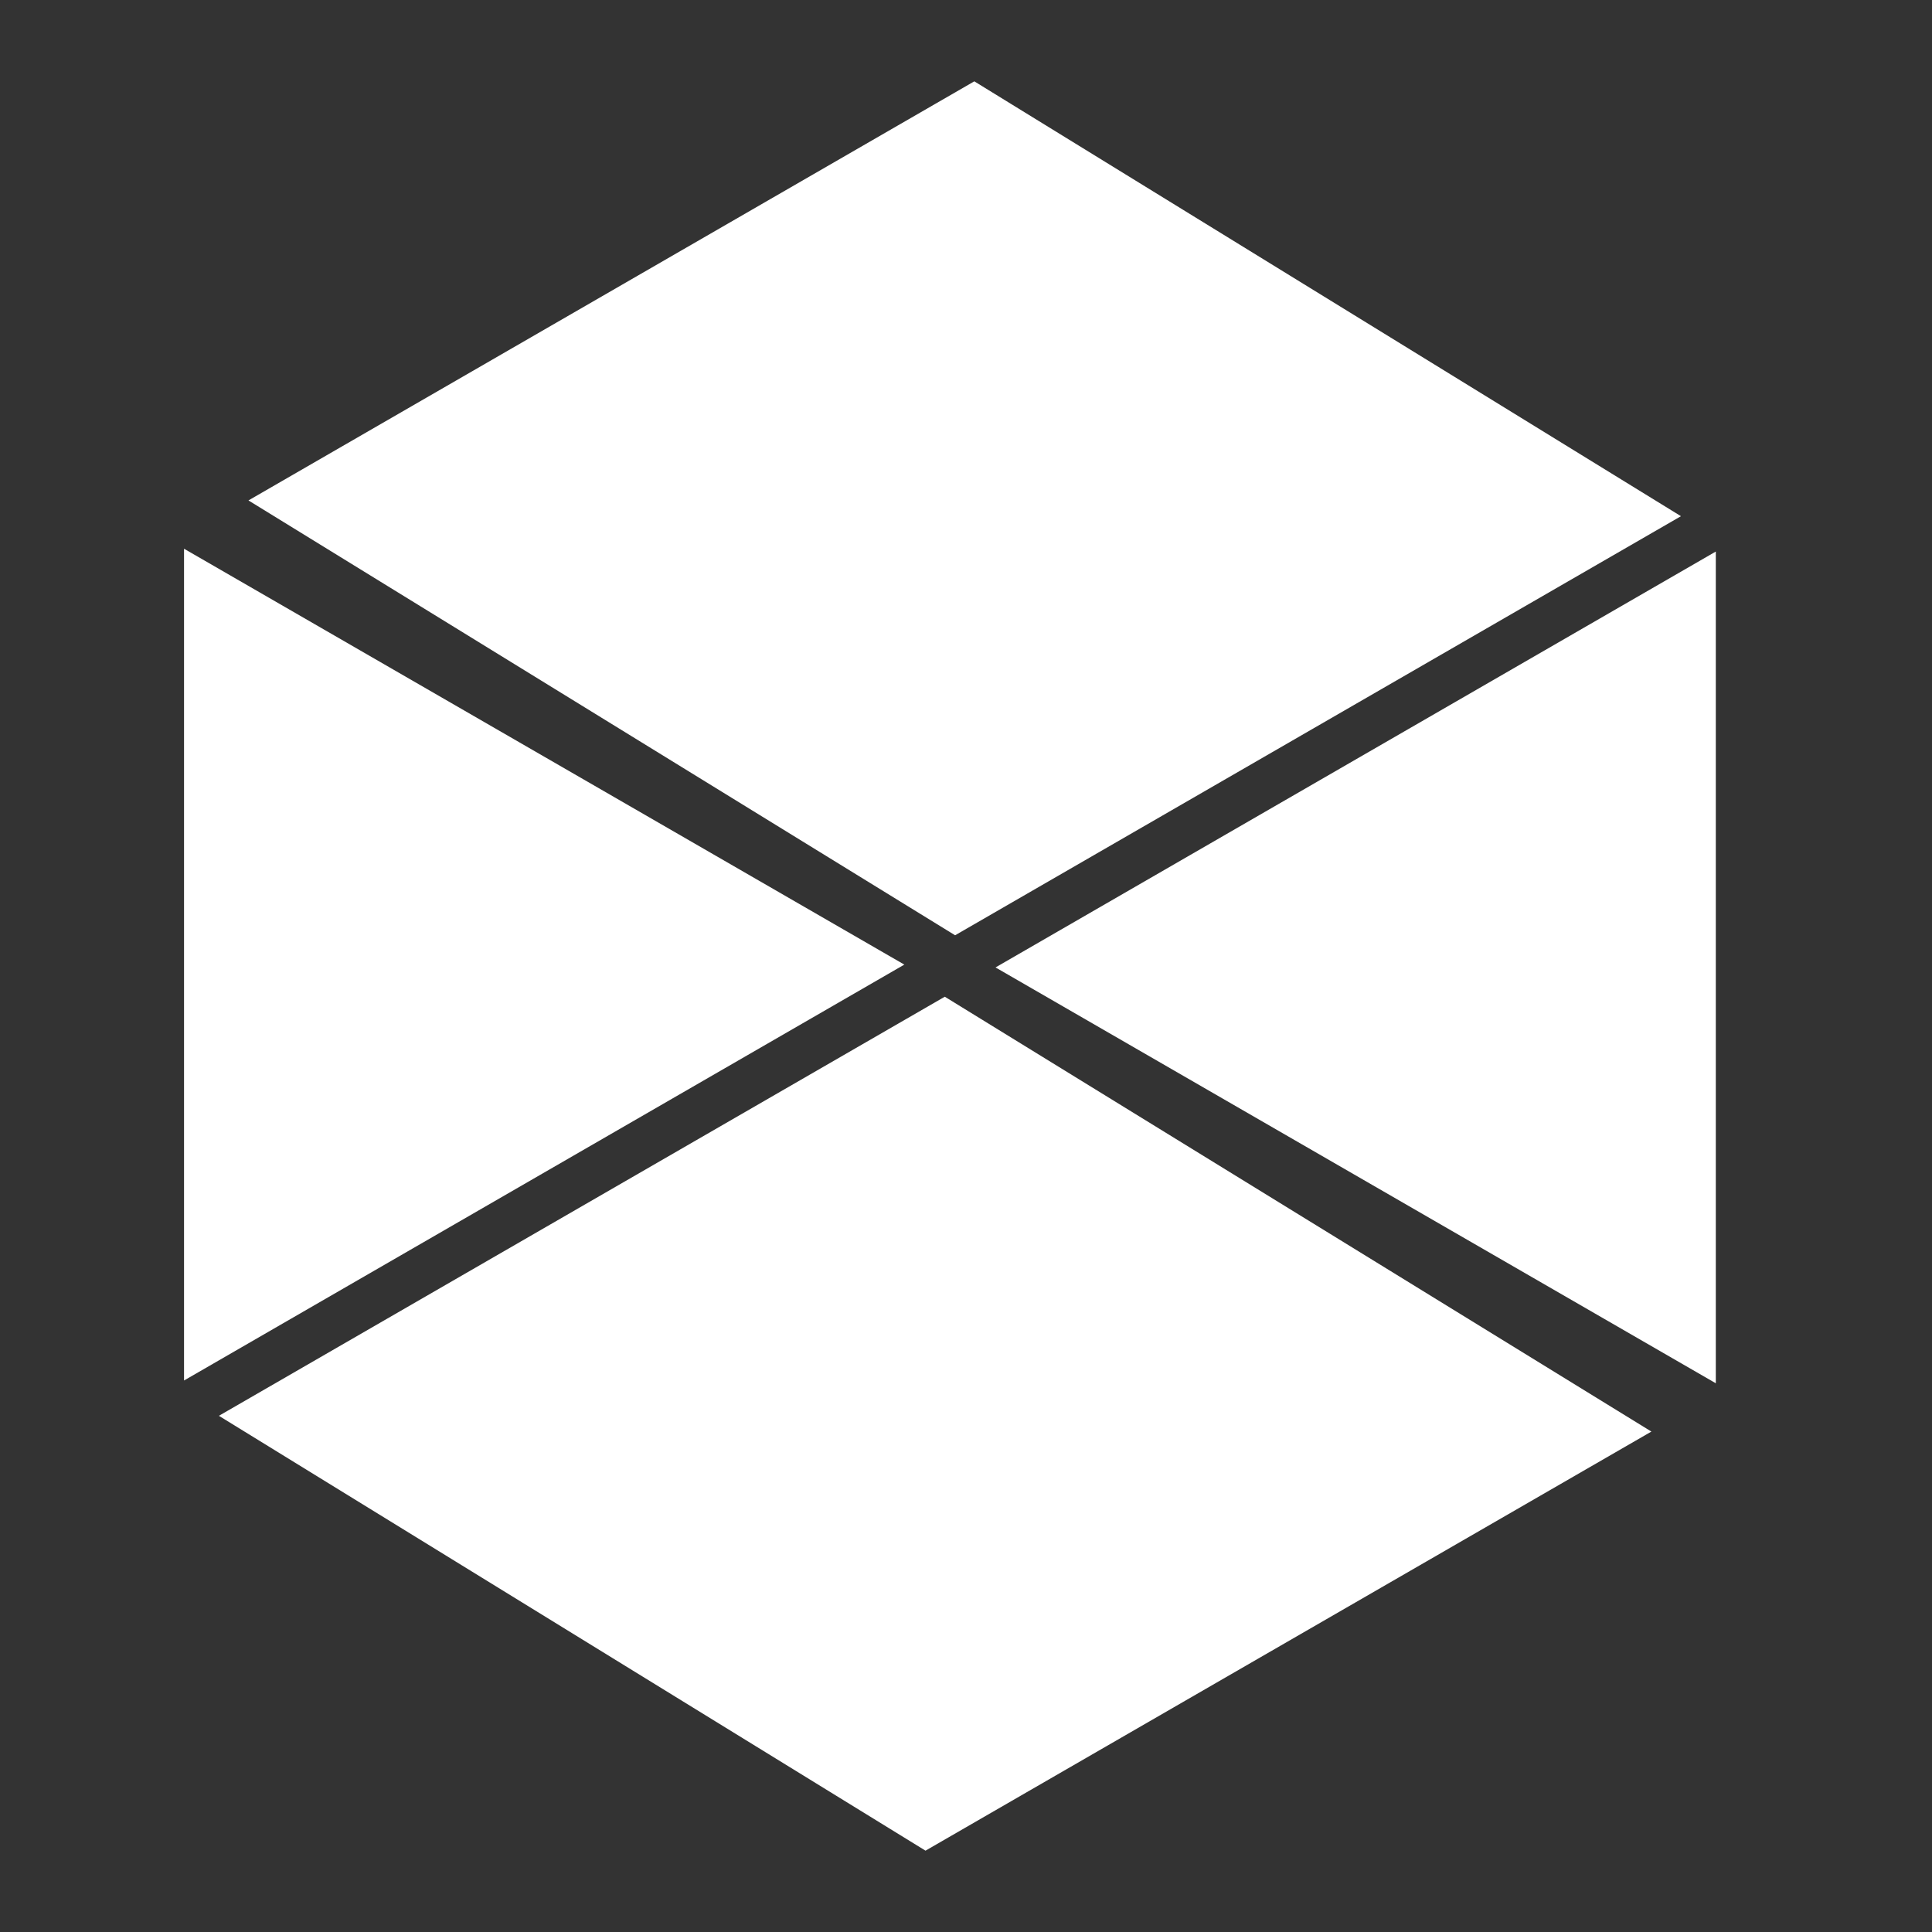 <svg width="50" height="50" viewBox="0 0 50 50" fill="none" xmlns="http://www.w3.org/2000/svg">
<rect x="0" y="0" width="50" height="50" fill="#333333" stroke="none"/>
<g clip-path="url(#clip0_503_3532)">
<path d="M25.21 2.396L6.914 12.959L24.721 23.917L43.017 13.353L25.21 2.396Z" fill="white"/>
<path fill-rule="evenodd" clip-rule="evenodd" d="M6.43 12.951L25.215 2.105L43.503 13.359L24.718 24.205L6.43 12.951ZM7.4 12.965L24.726 23.626L42.533 13.345L25.207 2.684L7.4 12.965Z" fill="white"/>
<path d="M4.763 14.201L23.404 24.964L4.763 35.727L4.763 14.201Z" fill="white"/>
<path d="M23.956 47.605L42.252 37.042L24.445 26.084L6.149 36.648L23.956 47.605Z" fill="white"/>
<path fill-rule="evenodd" clip-rule="evenodd" d="M42.738 37.049L23.952 47.895L5.665 36.641L24.451 25.795L42.738 37.049ZM41.768 37.035L24.442 26.374L6.635 36.655L23.961 47.316L41.768 37.035Z" fill="white"/>
<path d="M44.405 35.799L25.764 25.037L44.405 14.274L44.405 35.799Z" fill="white"/>
</g>
<defs>
<clipPath id="clip0_503_3532">
<rect width="50" height="50" fill="white"/>
</clipPath>
</defs>
</svg>
